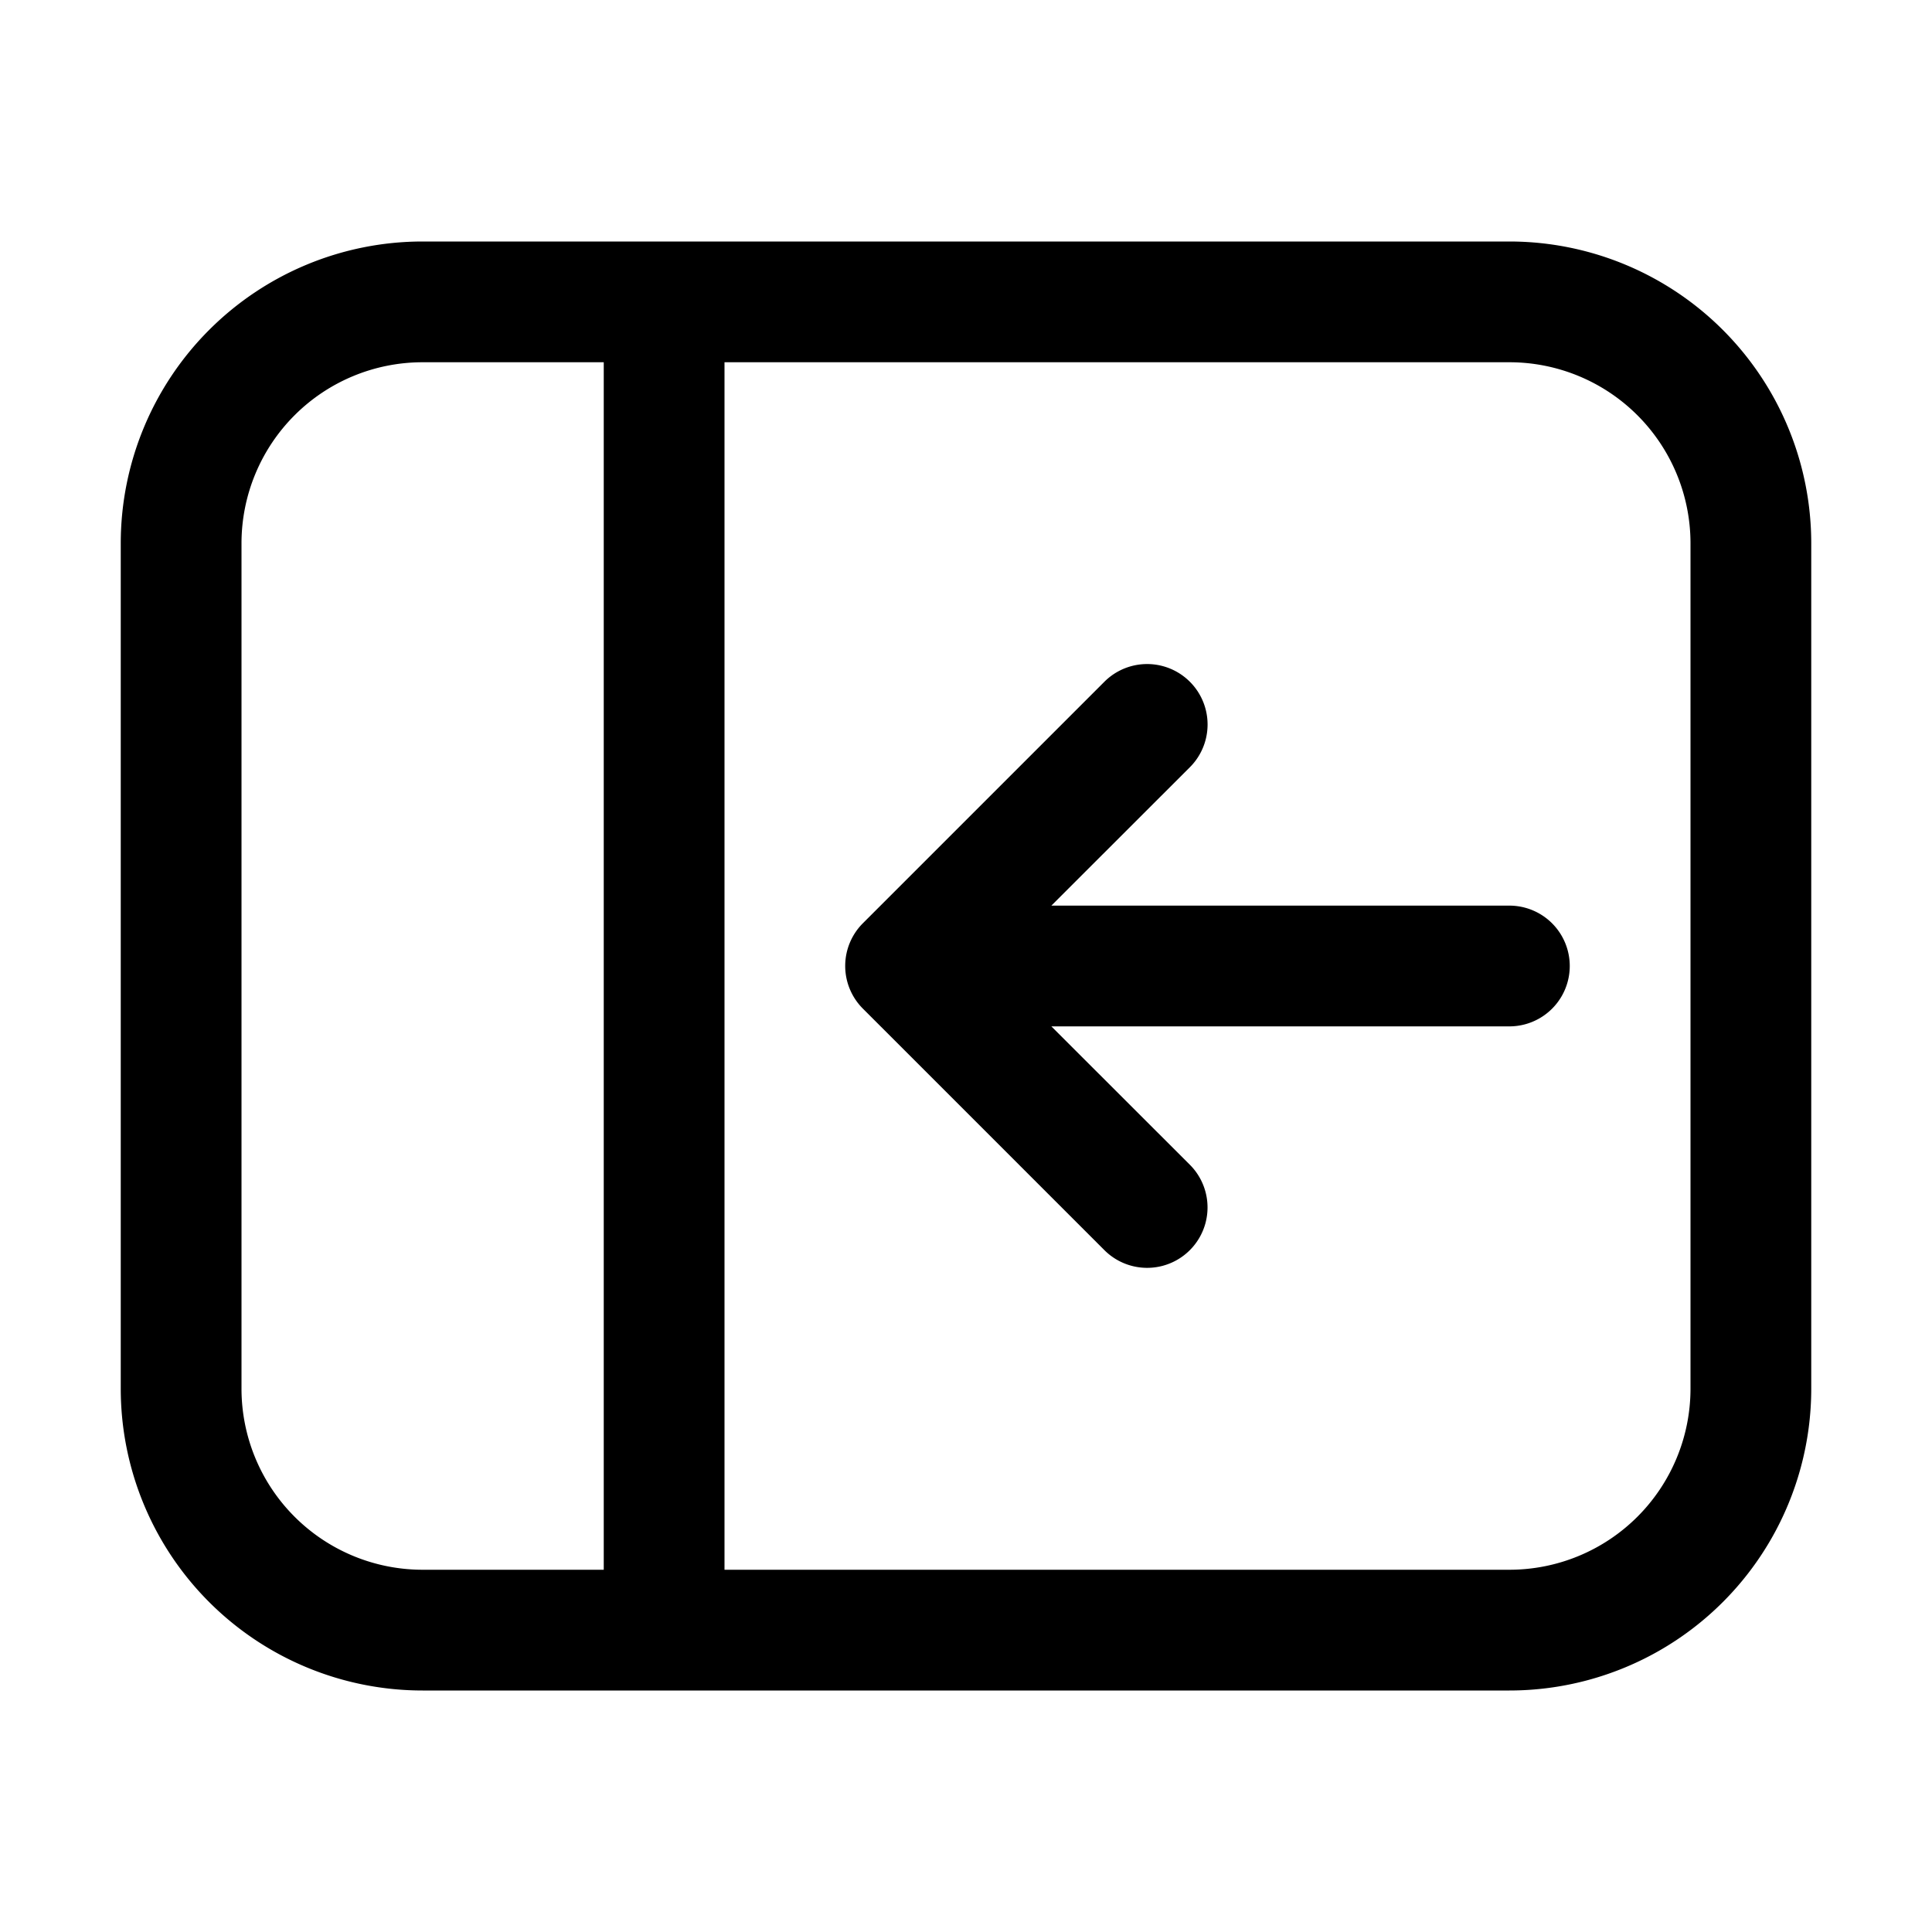 <svg xmlns="http://www.w3.org/2000/svg" fill="none" viewBox="0 0 16 16">
  <path fill="currentColor" d="M12.5 2A2.5 2.5 0 0 1 15 4.5v7a2.5 2.5 0 0 1-2.5 2.5h-9A2.5 2.5 0 0 1 1 11.5v-7A2.5 2.5 0 0 1 3.5 2h9Zm-9 1A1.5 1.5 0 0 0 2 4.5v7A1.5 1.5 0 0 0 3.5 13H5V3H3.5ZM6 13h6.5a1.5 1.5 0 0 0 1.5-1.5v-7A1.5 1.5 0 0 0 12.5 3H6v10Zm3.146-7.354a.5.5 0 1 1 .708.708L8.707 7.5H12.5a.5.5 0 0 1 0 1H8.707l1.147 1.146a.5.5 0 1 1-.708.707l-2-2a.5.5 0 0 1 0-.707l2-2Z"/>
</svg>